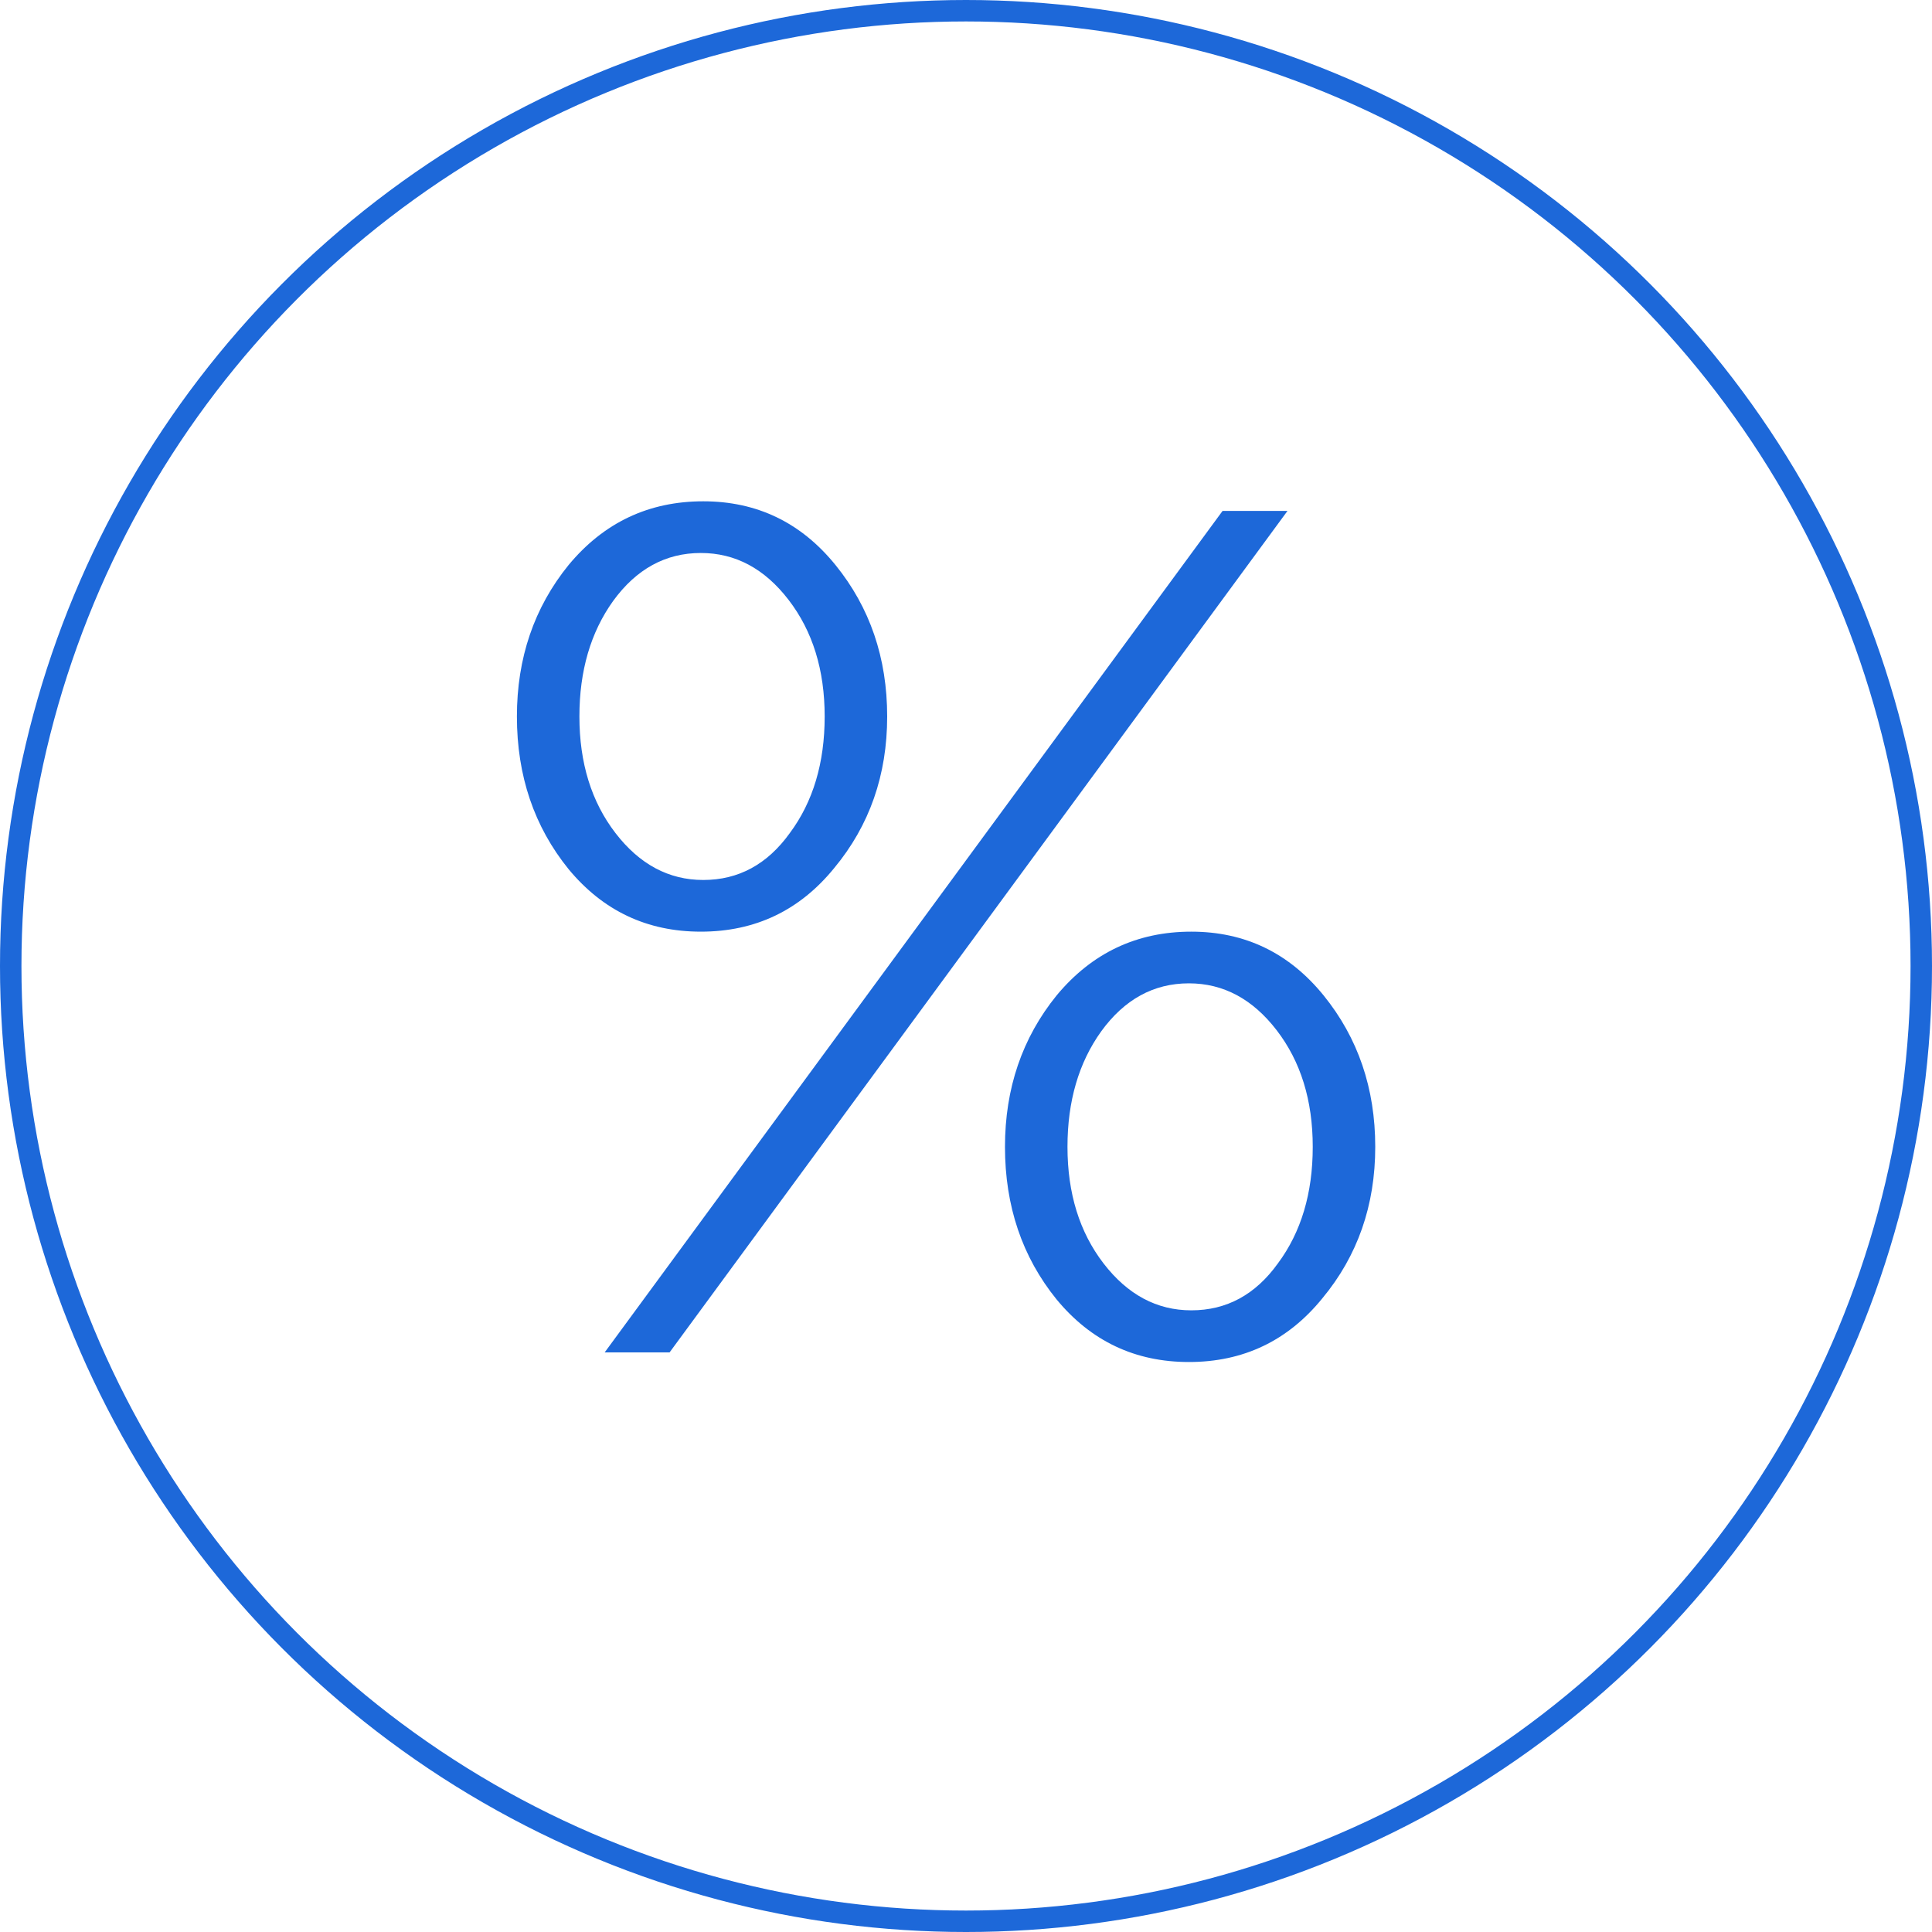 <svg width="40" height="40" viewBox="0 0 40 40" fill="none" xmlns="http://www.w3.org/2000/svg">
<circle cx="20" cy="20" r="19.778" stroke="#1D68D9" stroke-width="0.444"/>
<path d="M12.519 28L25.312 10.578H26.656L13.863 28H12.519ZM24.615 28.199C23.503 28.199 22.591 27.768 21.877 26.905C21.164 26.026 20.807 24.972 20.807 23.744C20.807 22.533 21.164 21.487 21.877 20.608C22.607 19.729 23.537 19.289 24.665 19.289C25.776 19.289 26.689 19.729 27.403 20.608C28.116 21.487 28.473 22.533 28.473 23.744C28.473 24.955 28.108 26.001 27.378 26.88C26.664 27.759 25.743 28.199 24.615 28.199ZM24.665 27.129C25.395 27.129 25.992 26.805 26.457 26.158C26.938 25.511 27.179 24.706 27.179 23.744C27.179 22.782 26.93 21.977 26.432 21.33C25.934 20.683 25.328 20.359 24.615 20.359C23.885 20.359 23.279 20.691 22.798 21.355C22.334 22.002 22.101 22.798 22.101 23.744C22.101 24.706 22.35 25.511 22.848 26.158C23.346 26.805 23.951 27.129 24.665 27.129ZM14.51 19.289C13.398 19.289 12.486 18.858 11.772 17.995C11.059 17.115 10.702 16.062 10.702 14.834C10.702 13.623 11.059 12.577 11.772 11.698C12.502 10.818 13.432 10.379 14.56 10.379C15.672 10.379 16.584 10.818 17.298 11.698C18.011 12.577 18.368 13.623 18.368 14.834C18.368 16.045 18.003 17.09 17.273 17.97C16.559 18.849 15.638 19.289 14.51 19.289ZM14.56 18.219C15.29 18.219 15.887 17.895 16.352 17.248C16.833 16.601 17.074 15.796 17.074 14.834C17.074 13.871 16.825 13.067 16.327 12.42C15.829 11.772 15.224 11.449 14.51 11.449C13.78 11.449 13.174 11.781 12.693 12.444C12.229 13.092 11.996 13.888 11.996 14.834C11.996 15.796 12.245 16.601 12.743 17.248C13.241 17.895 13.846 18.219 14.56 18.219Z" fill="#1D68D9"/>
</svg>
